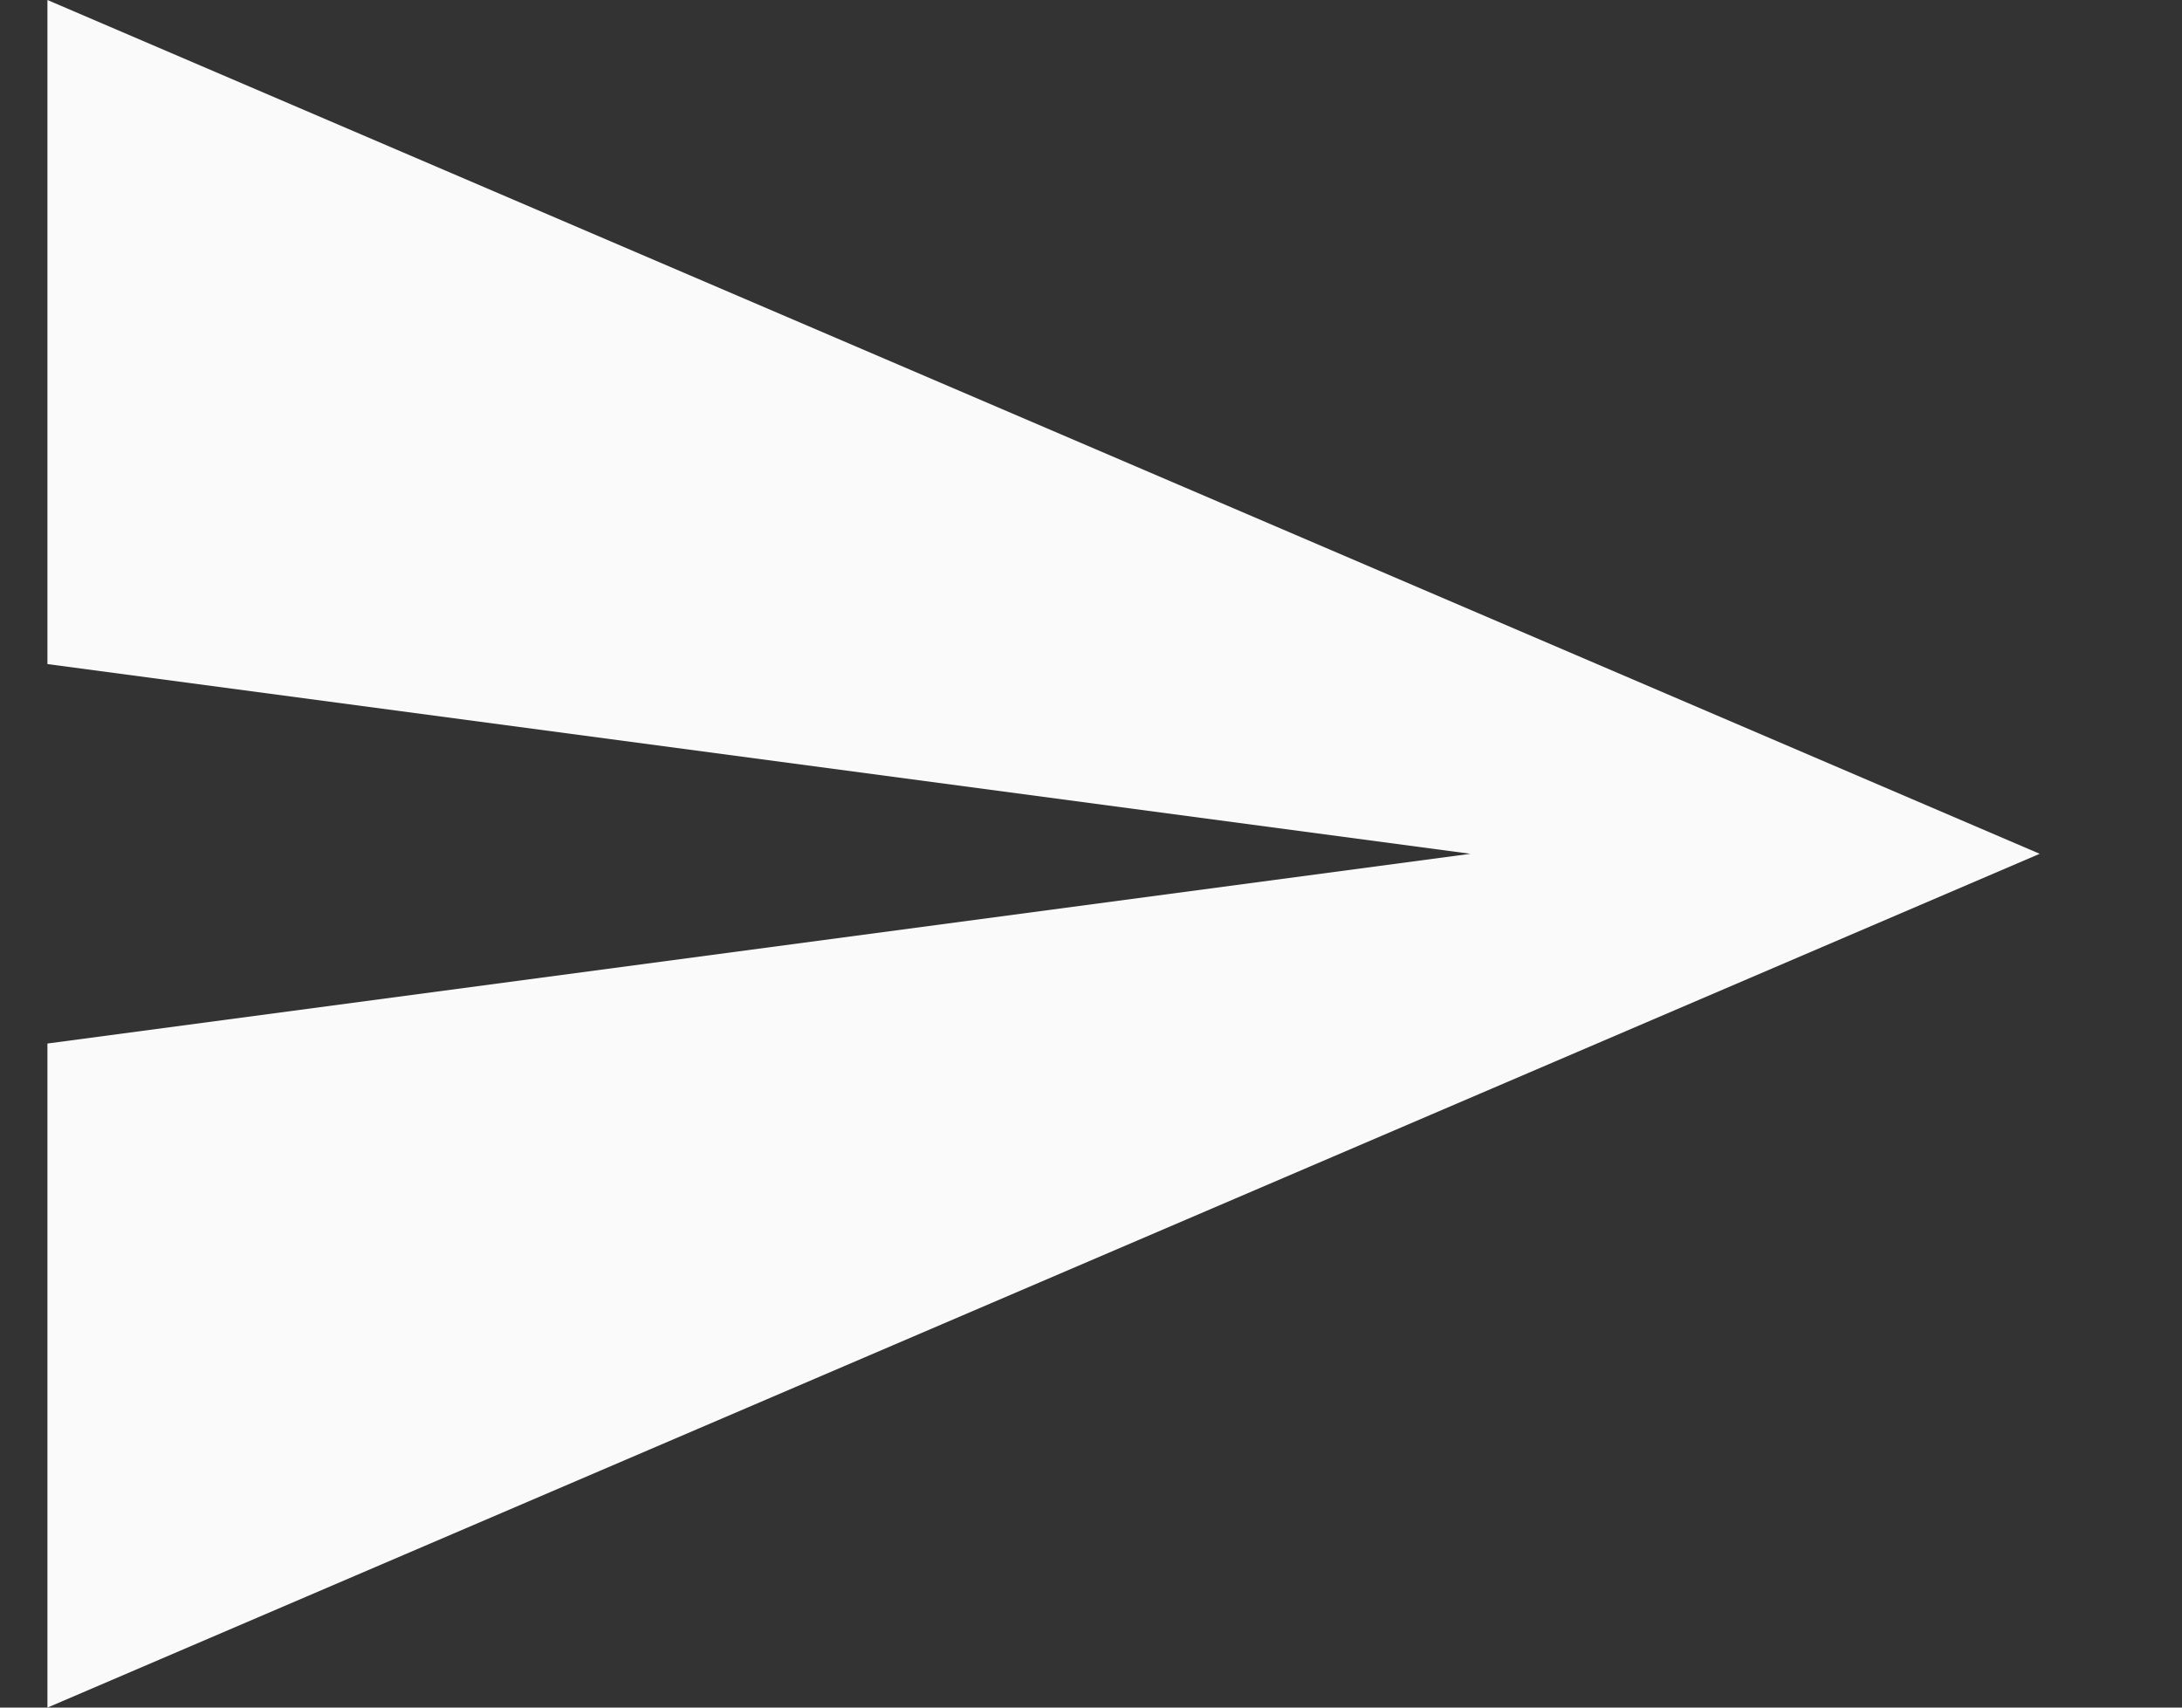 <svg viewBox="0 0 23 18" xmlns="http://www.w3.org/2000/svg"><rect x="0" y="0" width="23" height="18" fill="#333333" stroke="none"/><path d="m.5 18 21-9-21-9v7l15 2-15 2v7Z" fill="#fafafa" fill-rule="evenodd" class="fill-000000"></path></svg>